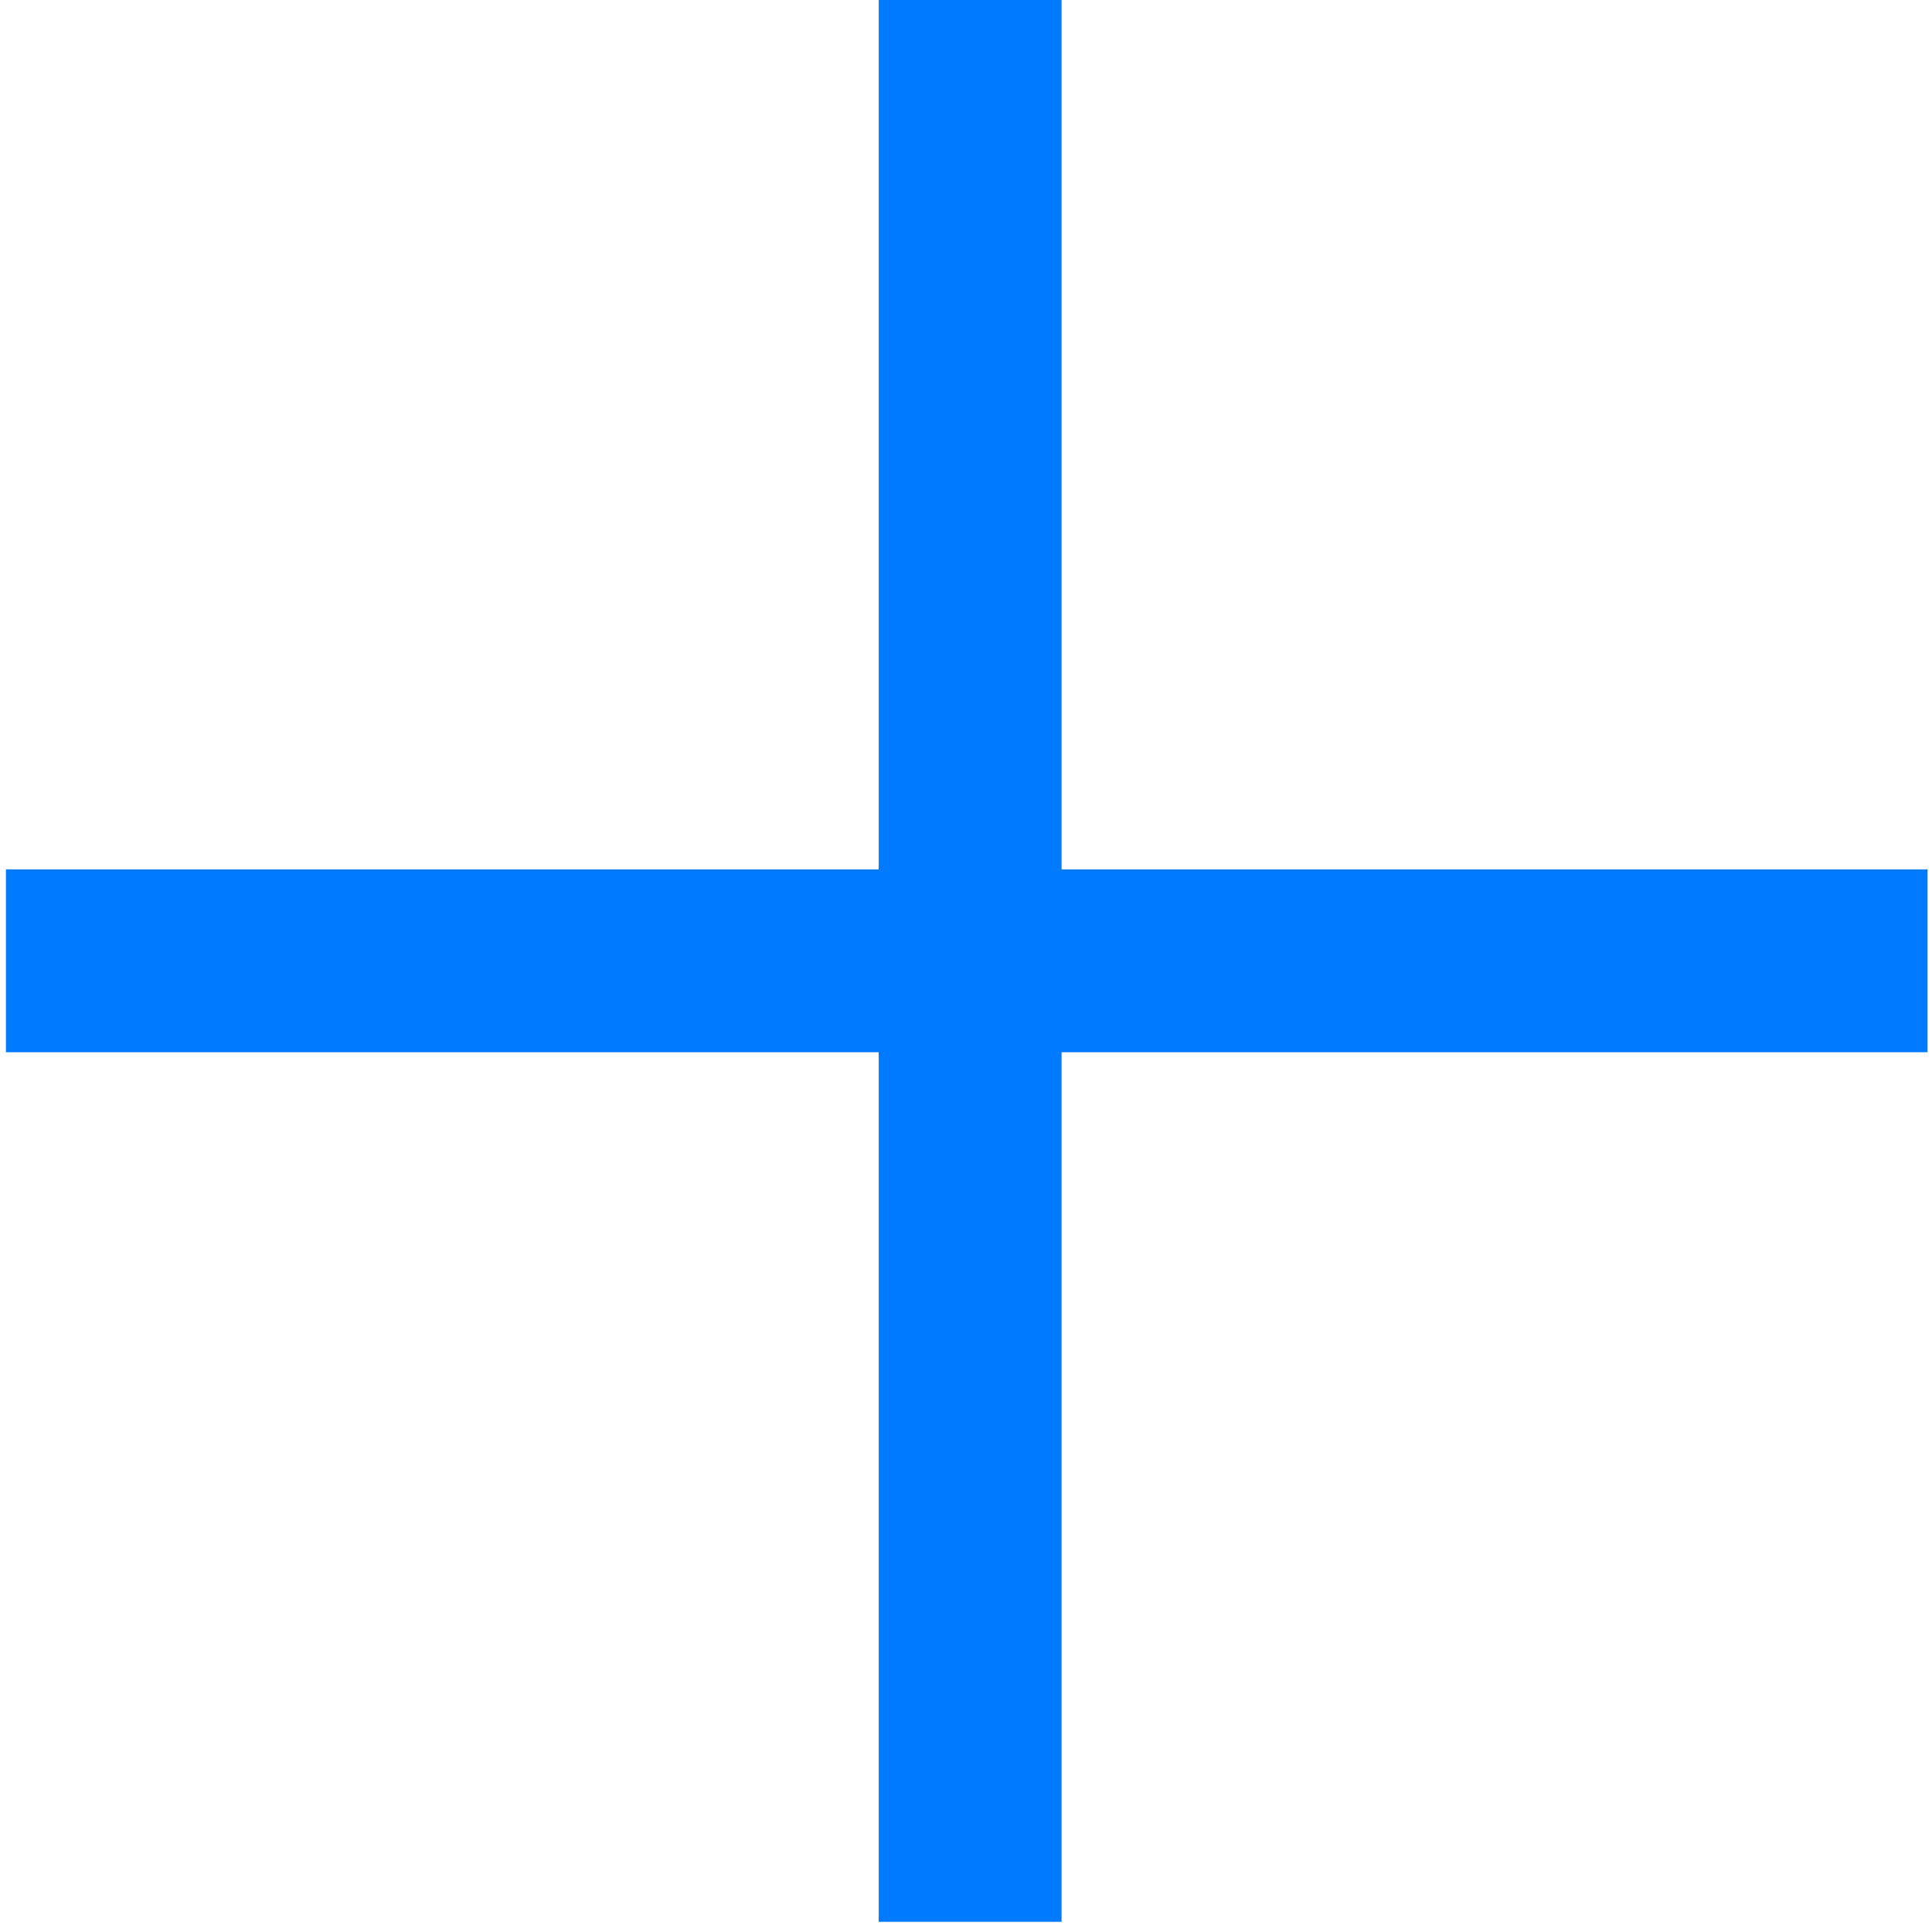 <svg width="321" height="320" viewBox="0 0 321 320" fill="none" xmlns="http://www.w3.org/2000/svg">
<path fill-rule="evenodd" clip-rule="evenodd" d="M146 174.813V319.278H176.38V174.813H320.262V144.433H176.38V0H146V144.433H0.984V174.813H146Z" fill="#007aff"/>
</svg>
